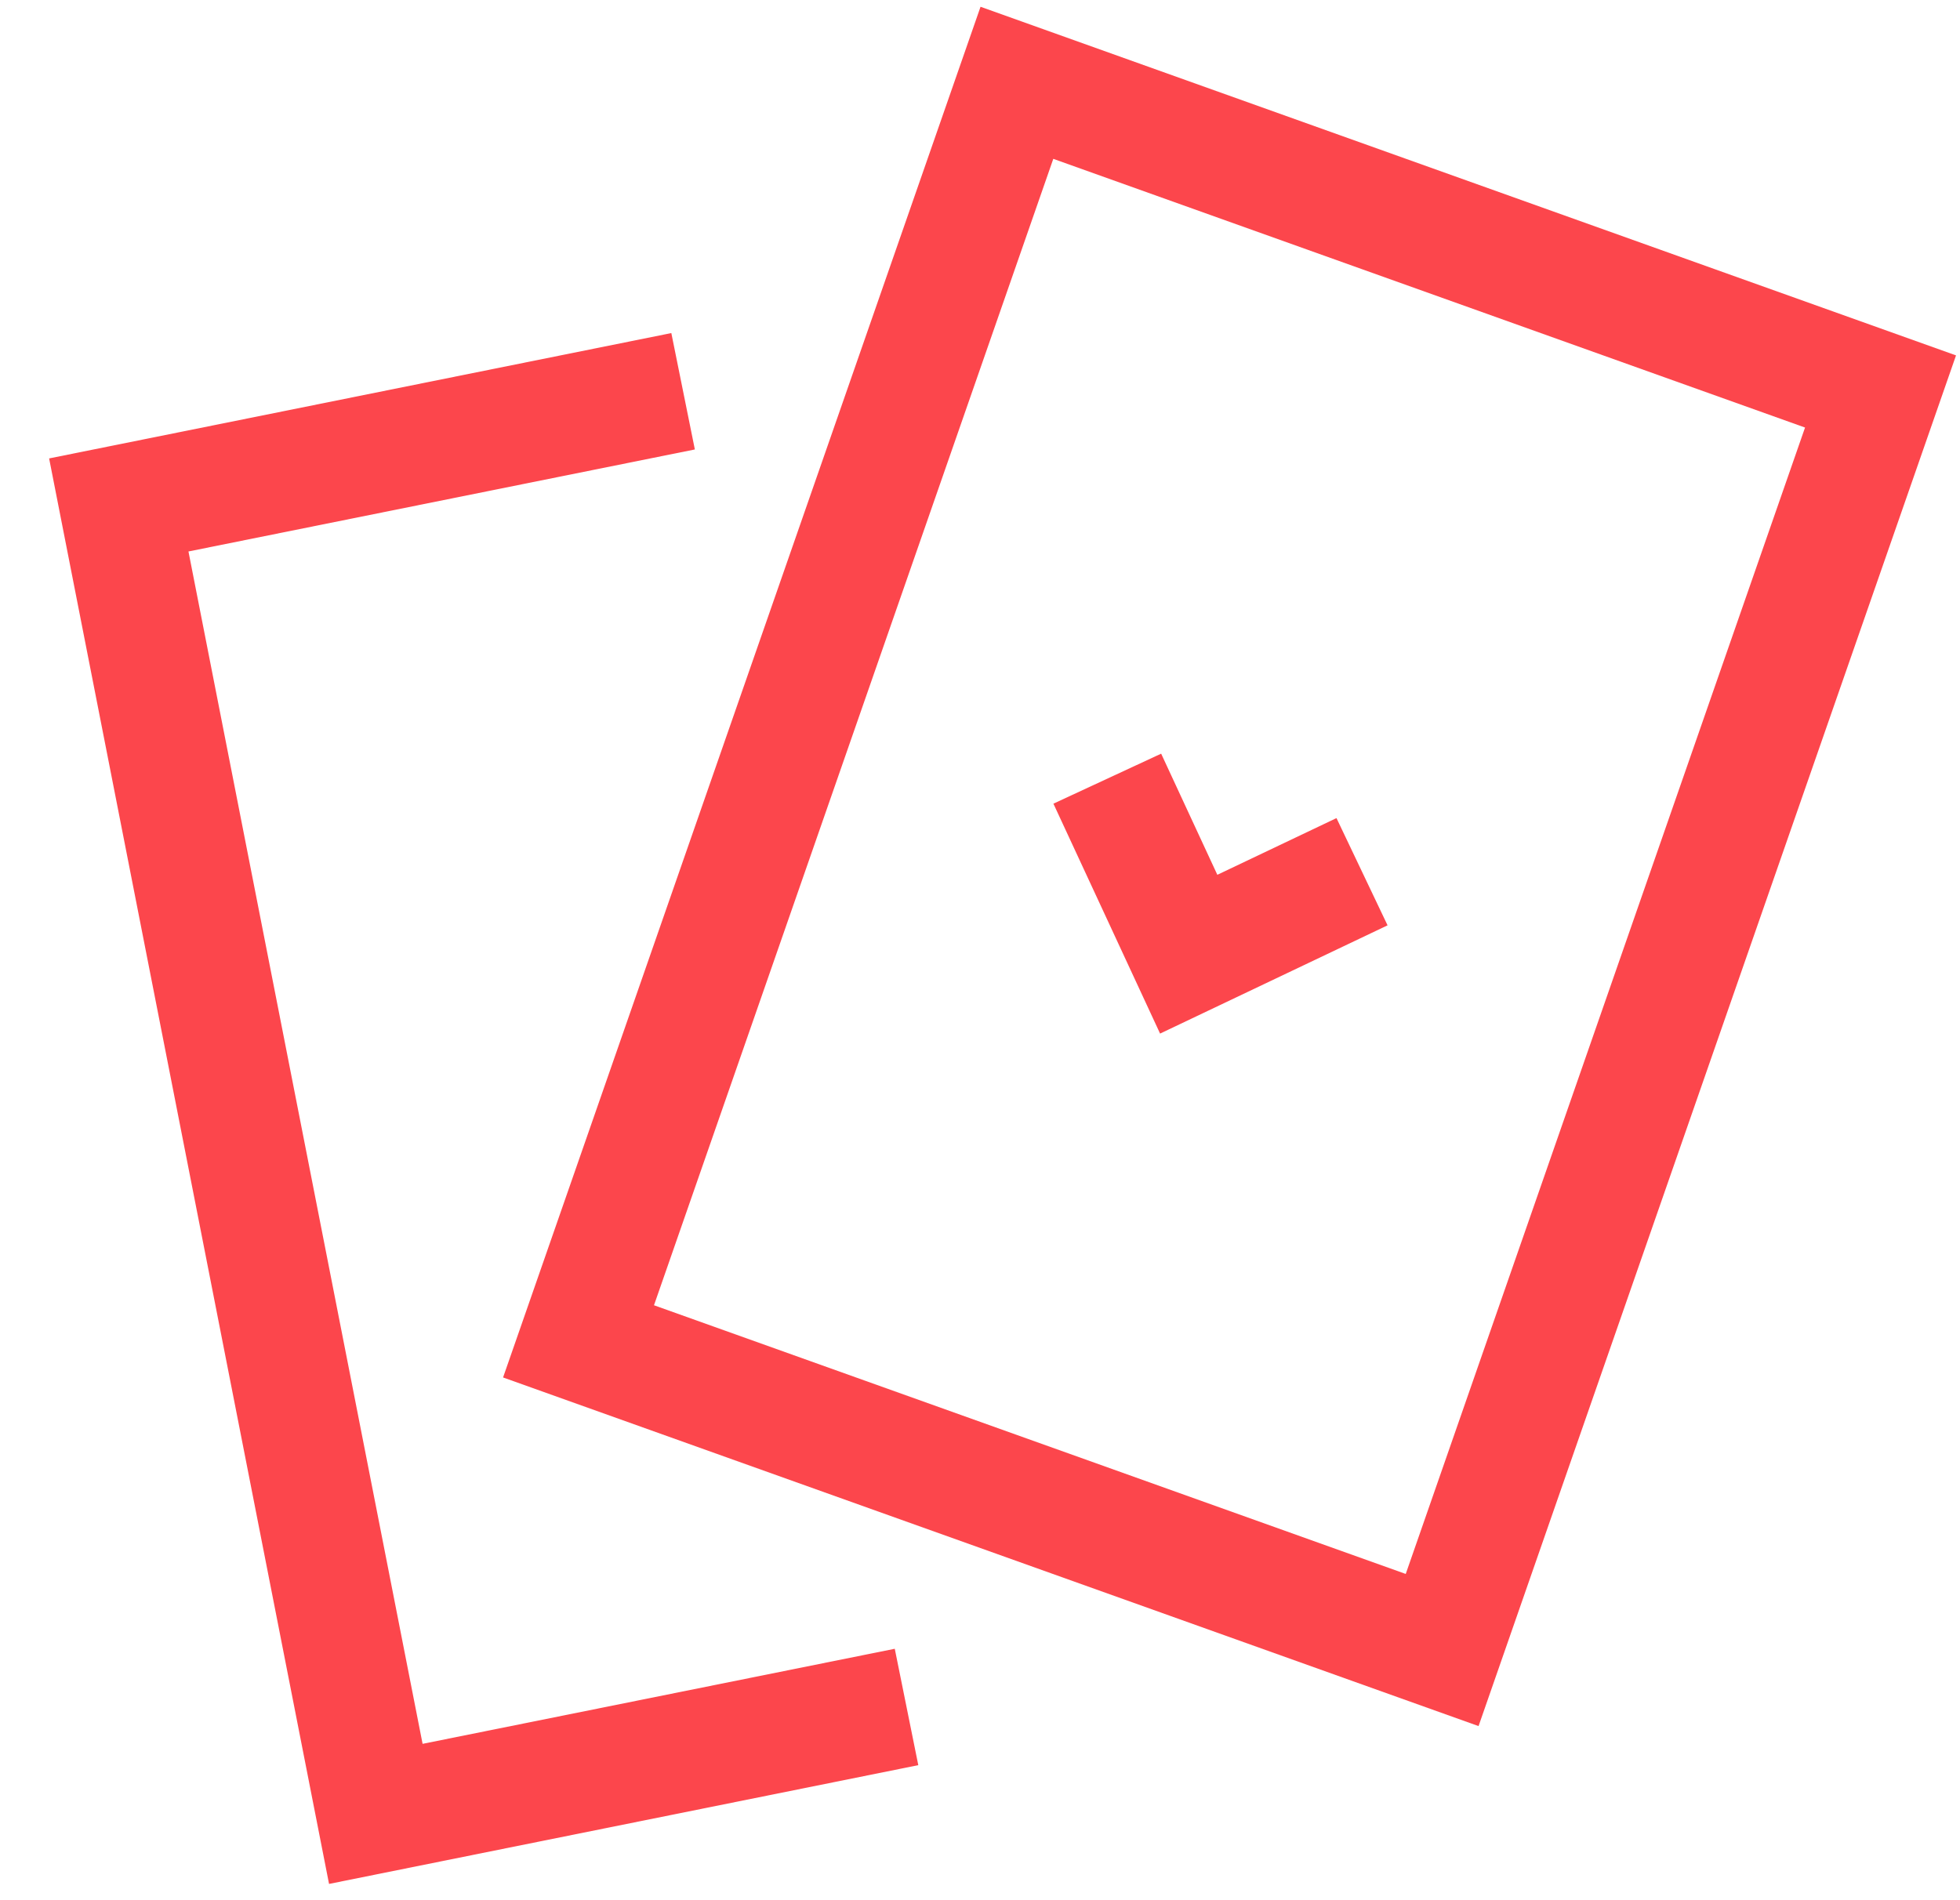 <?xml version="1.0" encoding="UTF-8"?>
<svg width="33px" height="32px" viewBox="0 0 33 32" version="1.1" xmlns="http://www.w3.org/2000/svg" xmlns:xlink="http://www.w3.org/1999/xlink">
    <title>live-casino-big</title>
    <g id="Page-1" stroke="none" stroke-width="1" fill="none" fill-rule="evenodd">
        <g id="live-casino-big" transform="translate(2, 1)" fill="#FC464C" fill-rule="nonzero">
            <path d="M30.933,4.985 L14.509,-0.886 L6.47,22.197 L22.894,28.068 L30.933,4.985 Z M15.734,1.675 L28.391,6.2 L21.668,25.506 L9.011,20.981 L15.734,1.675 Z" id="Path"></path>
            <path d="M9.303,4.609 L9.699,6.569 L1.173,8.287 L5.115,28.367 L13.065,26.766 L13.461,28.726 L3.54,30.726 L-1.173,6.72 L9.303,4.609 Z M17.55,11.692 L18.496,13.732 L20.502,12.777 L21.362,14.583 L17.532,16.406 L15.736,12.534 L17.55,11.692 Z" id="Shape"></path>
        </g>
    </g>
</svg>